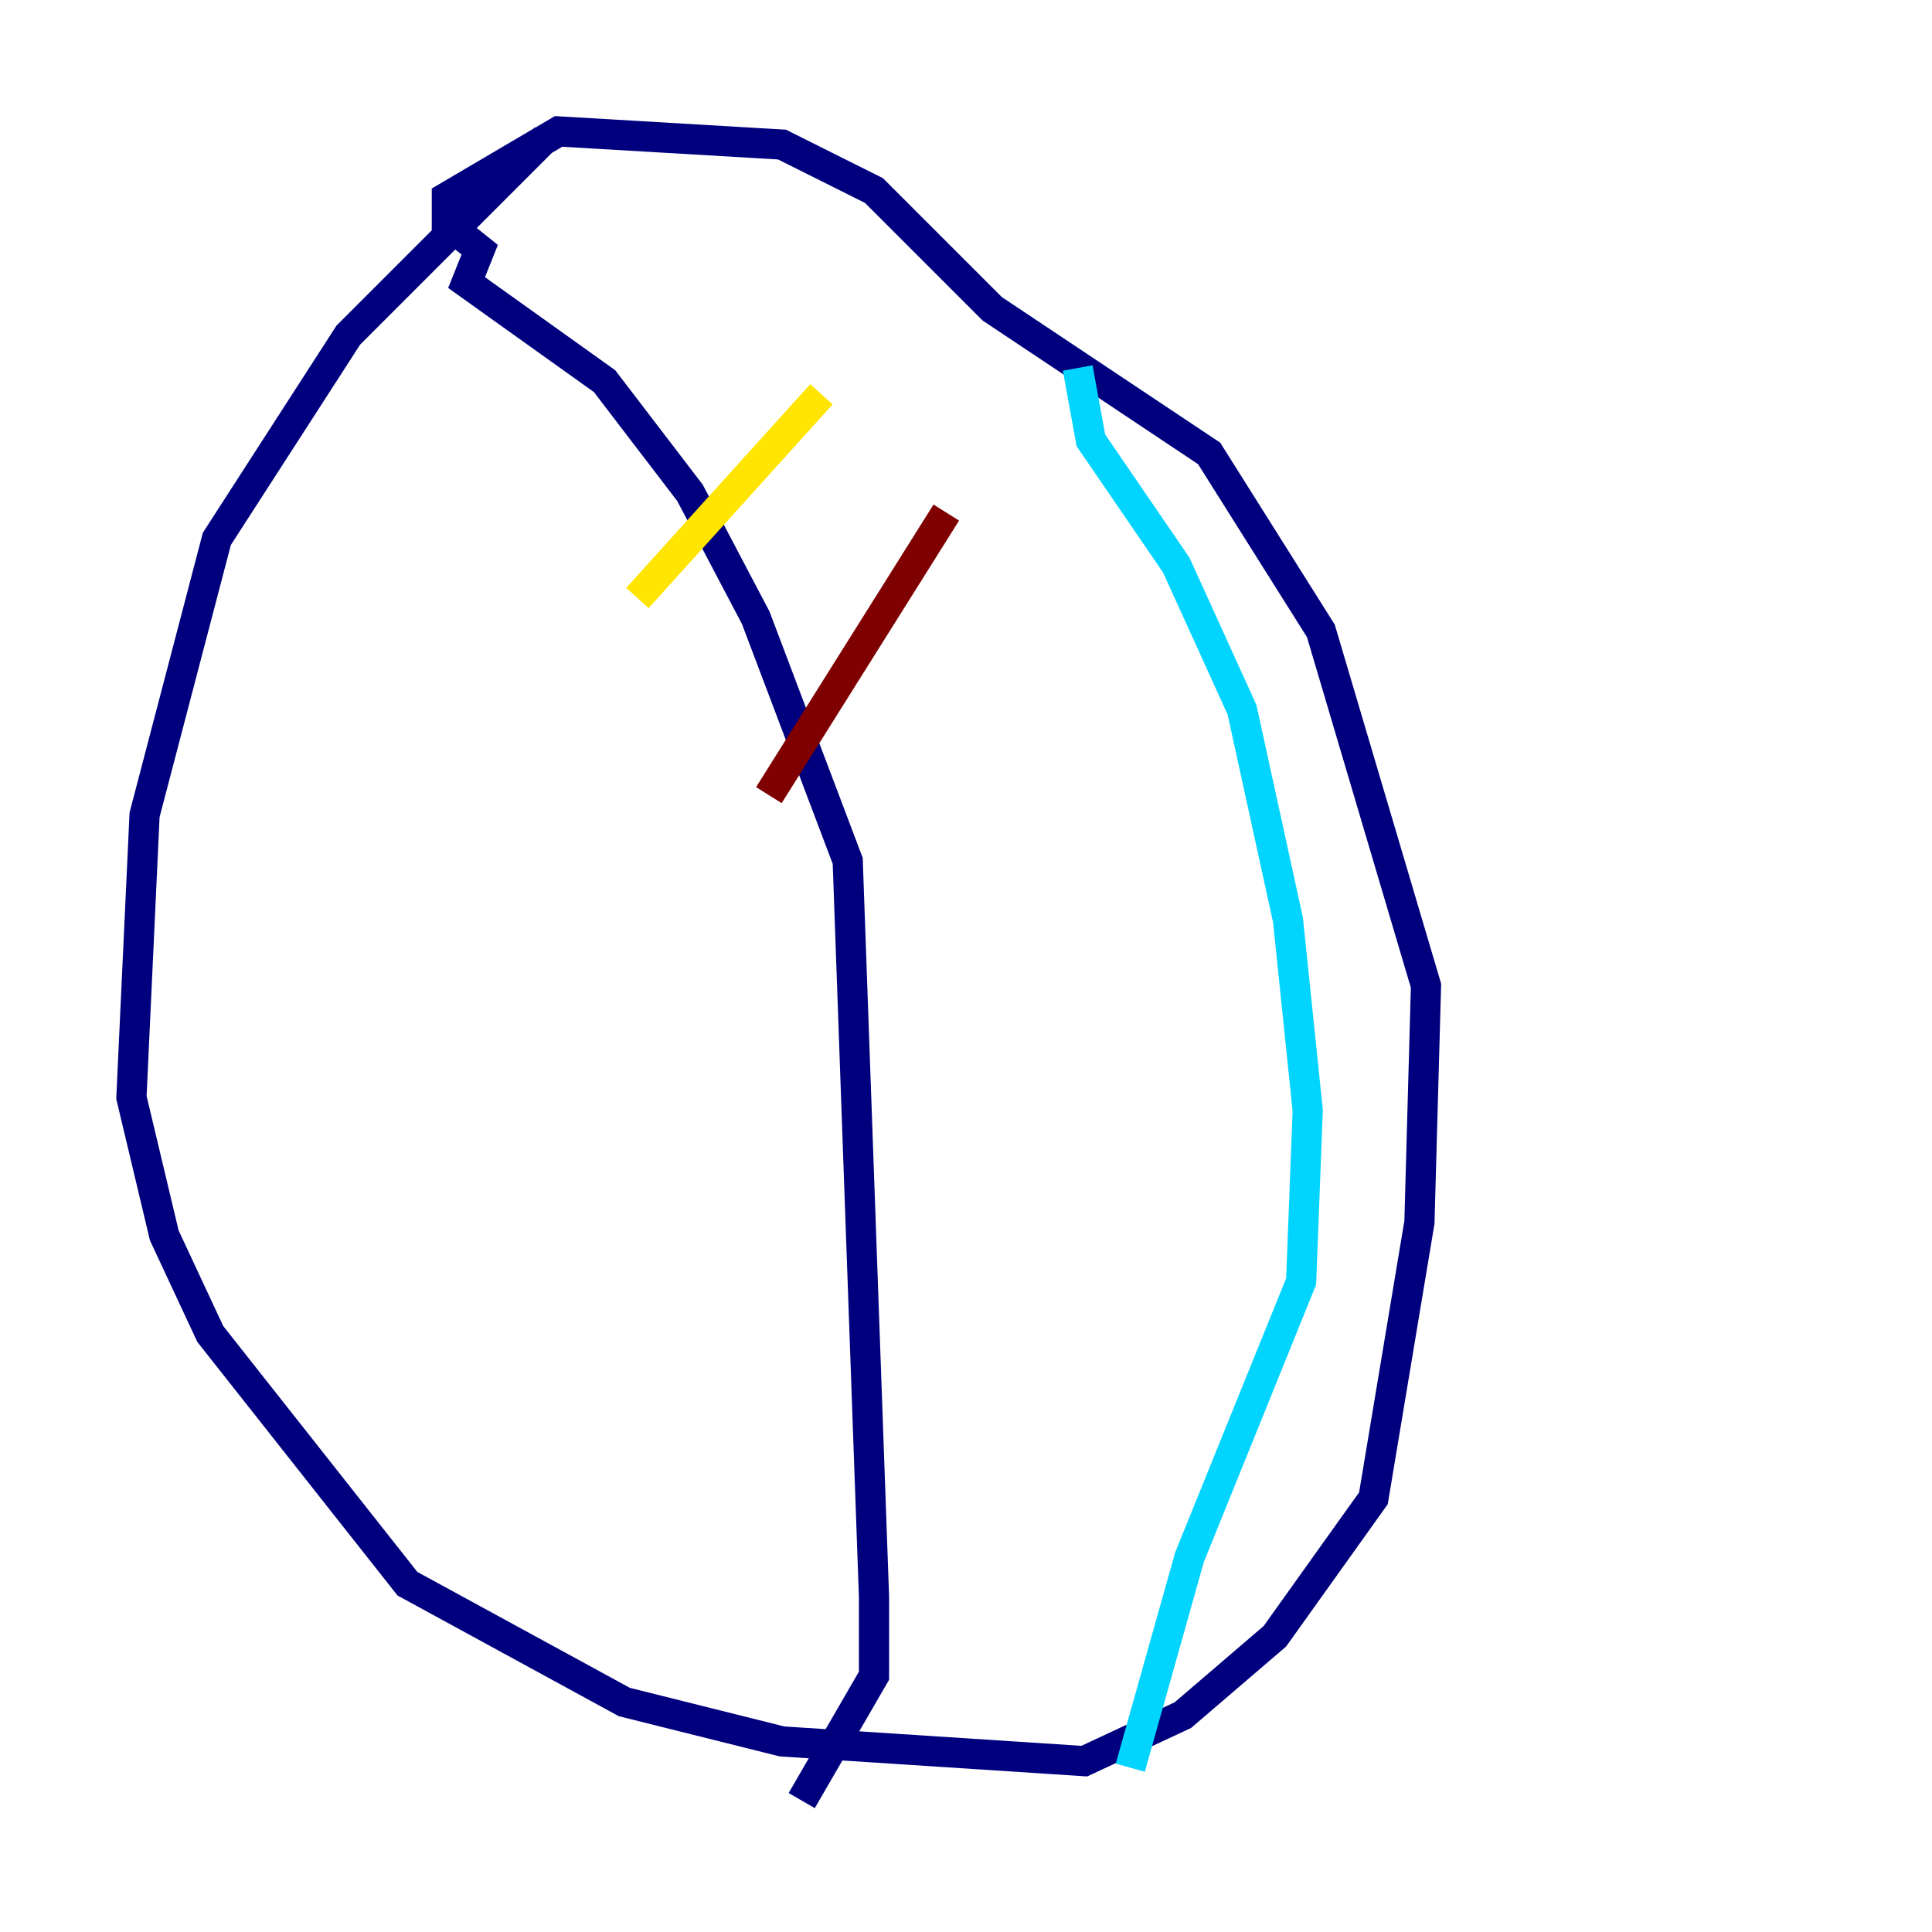 <?xml version="1.0" encoding="utf-8" ?>
<svg baseProfile="tiny" height="128" version="1.2" viewBox="0,0,128,128" width="128" xmlns="http://www.w3.org/2000/svg" xmlns:ev="http://www.w3.org/2001/xml-events" xmlns:xlink="http://www.w3.org/1999/xlink"><defs /><polyline fill="none" points="36.136,9.143 23.075,22.204 14.367,35.701 9.578,53.986 8.707,72.707 10.884,81.85 13.932,88.381 26.993,104.925 41.361,112.762 51.809,115.374 71.837,116.68 78.367,113.633 84.463,108.408 90.993,99.265 94.041,80.98 94.476,65.306 87.51,41.796 80.109,30.041 65.742,20.463 57.905,12.626 51.809,9.578 37.007,8.707 29.605,13.061 29.605,14.803 31.782,16.544 30.912,18.721 40.054,25.252 45.714,32.653 50.068,40.925 56.163,57.034 57.905,105.796 57.905,111.02 53.116,119.293" stroke="#00007f" stroke-width="2" /><polyline fill="none" points="71.401,24.381 72.272,29.17 77.932,37.442 82.286,47.02 85.333,60.952 86.639,73.578 86.204,84.898 78.803,103.184 74.884,117.116" stroke="#00d4ff" stroke-width="2" /><polyline fill="none" points="54.422,26.122 42.231,39.619" stroke="#ffe500" stroke-width="2" /><polyline fill="none" points="62.694,33.959 50.939,52.68" stroke="#7f0000" stroke-width="2" /></svg>